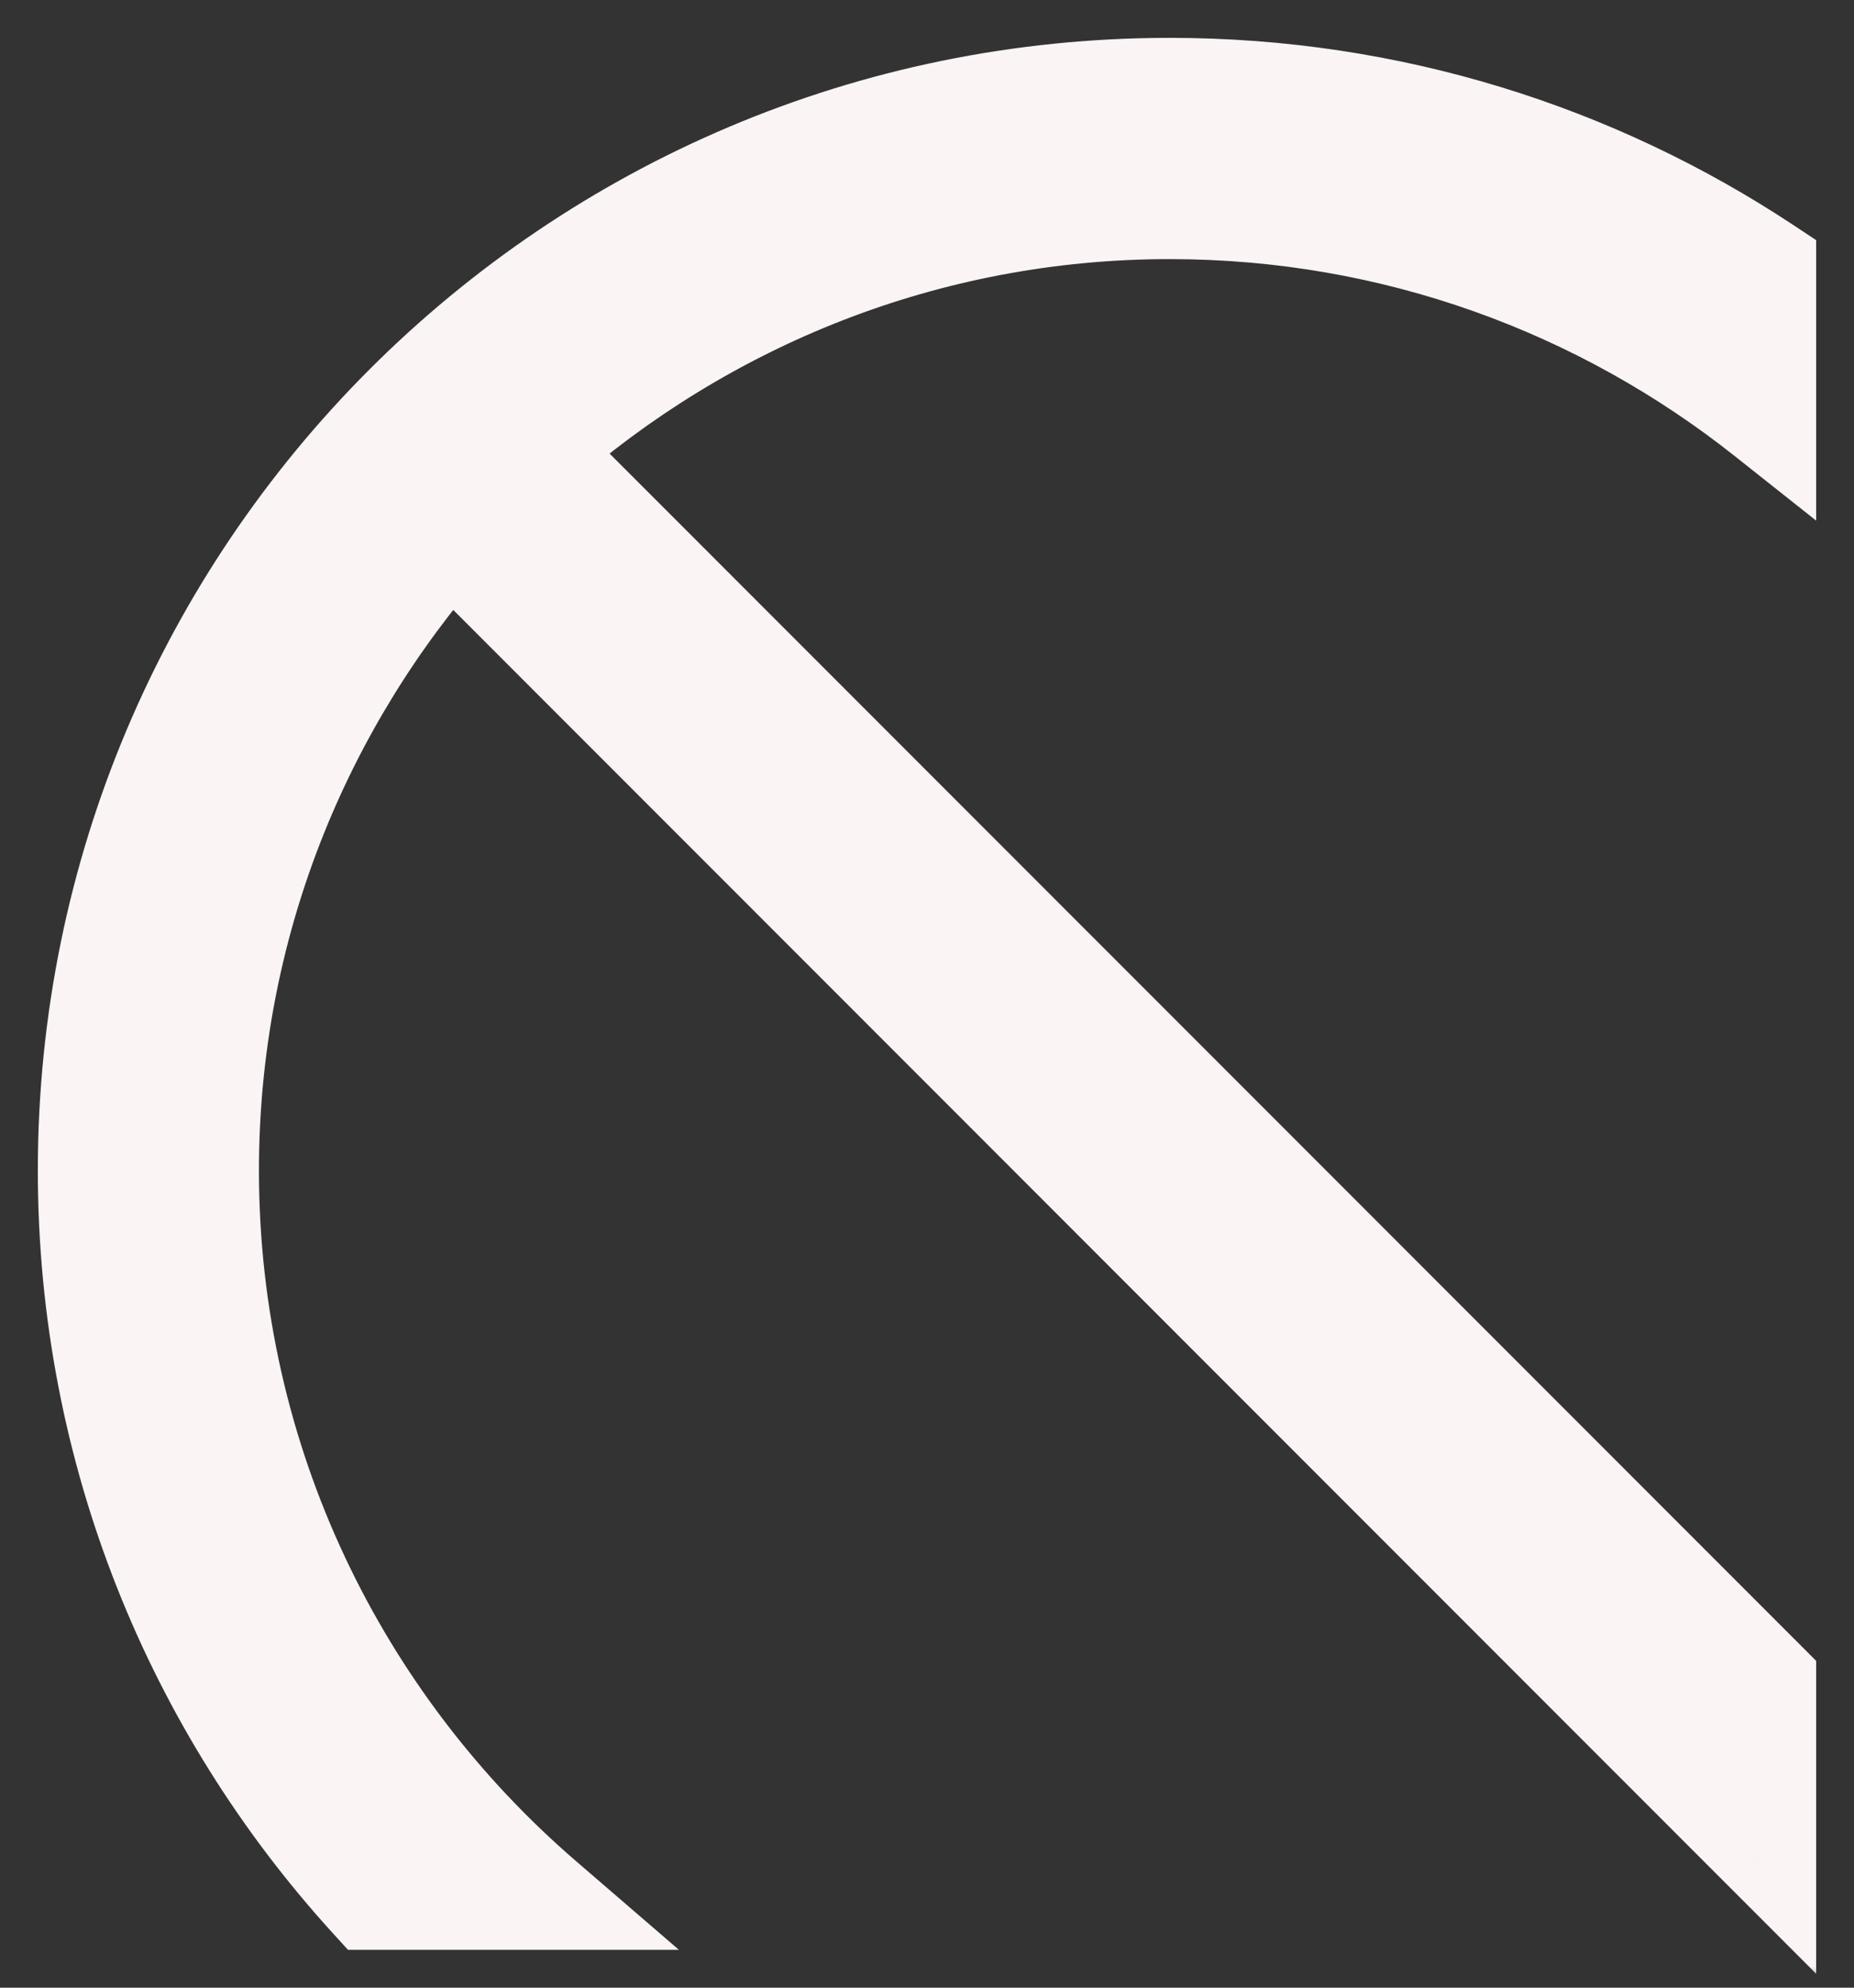 <svg width="42" height="45" viewBox="0 0 42 45" fill="none" xmlns="http://www.w3.org/2000/svg">
<rect x="0" y="0" width="42" height="45" fill="#333333" stroke="none"/>
<mask id="path-1-outside-1_1349_4529" maskUnits="userSpaceOnUse" x="0" y="0" width="42" height="45" fill="black">
<rect fill="white" width="42" height="45"/>
<path fill-rule="evenodd" clip-rule="evenodd" d="M40 6.052V9.423C36.286 6.481 31.595 4.722 26.5 4.722C20.982 4.722 15.957 6.799 12.116 10.191L40 38.075V41.925L10.191 12.116C6.797 15.957 4.722 20.982 4.722 26.5C4.722 33.088 7.663 39.003 12.302 43H8.388C4.42 38.646 2 32.856 2 26.5C2 12.968 12.968 2 26.5 2C31.488 2 36.129 3.491 40 6.052Z"/>
</mask>
<path fill-rule="evenodd" clip-rule="evenodd" d="M40 6.052V9.423C36.286 6.481 31.595 4.722 26.5 4.722C20.982 4.722 15.957 6.799 12.116 10.191L40 38.075V41.925L10.191 12.116C6.797 15.957 4.722 20.982 4.722 26.5C4.722 33.088 7.663 39.003 12.302 43H8.388C4.42 38.646 2 32.856 2 26.5C2 12.968 12.968 2 26.5 2C31.488 2 36.129 3.491 40 6.052Z" fill="#FAF4F4"/>
<path d="M40 9.423L39.29 10.319L41.143 11.787V9.423H40ZM40 6.052H41.143V5.437L40.631 5.098L40 6.052ZM12.116 10.191L11.359 9.334L10.447 10.139L11.307 11L12.116 10.191ZM40 38.075H41.143V37.602L40.809 37.267L40 38.075ZM40 41.925L39.191 42.733L41.143 44.685V41.925H40ZM10.191 12.116L11 11.307L10.14 10.447L9.334 11.359L10.191 12.116ZM12.302 43V44.143H15.38L13.048 42.134L12.302 43ZM8.388 43L7.543 43.77L7.883 44.143H8.388V43ZM41.143 9.423V6.052H38.857V9.423H41.143ZM26.5 5.866C31.327 5.866 35.77 7.531 39.29 10.319L40.71 8.527C36.802 5.431 31.862 3.579 26.5 3.579V5.866ZM12.873 11.048C16.516 7.831 21.276 5.866 26.5 5.866V3.579C20.689 3.579 15.398 5.768 11.359 9.334L12.873 11.048ZM40.809 37.267L12.924 9.383L11.307 11L39.191 38.884L40.809 37.267ZM41.143 41.925V38.075H38.857V41.925H41.143ZM9.383 12.924L39.191 42.733L40.809 41.116L11 11.307L9.383 12.924ZM5.866 26.5C5.866 21.275 7.828 16.516 11.048 12.873L9.334 11.359C5.765 15.398 3.579 20.689 3.579 26.5H5.866ZM13.048 42.134C8.65 38.344 5.866 32.741 5.866 26.5H3.579C3.579 33.436 6.677 39.662 11.555 43.866L13.048 42.134ZM8.388 44.143H12.302V41.857H8.388V44.143ZM0.857 26.5C0.857 33.152 3.39 39.214 7.543 43.77L9.233 42.23C5.449 38.078 3.143 32.56 3.143 26.5H0.857ZM26.5 0.857C12.336 0.857 0.857 12.336 0.857 26.5H3.143C3.143 13.599 13.599 3.143 26.5 3.143V0.857ZM40.631 5.098C36.578 2.418 31.72 0.857 26.5 0.857V3.143C31.257 3.143 35.679 4.565 39.369 7.005L40.631 5.098Z" fill="#FAF4F4" mask="url(#path-1-outside-1_1349_4529)"/>
</svg>
